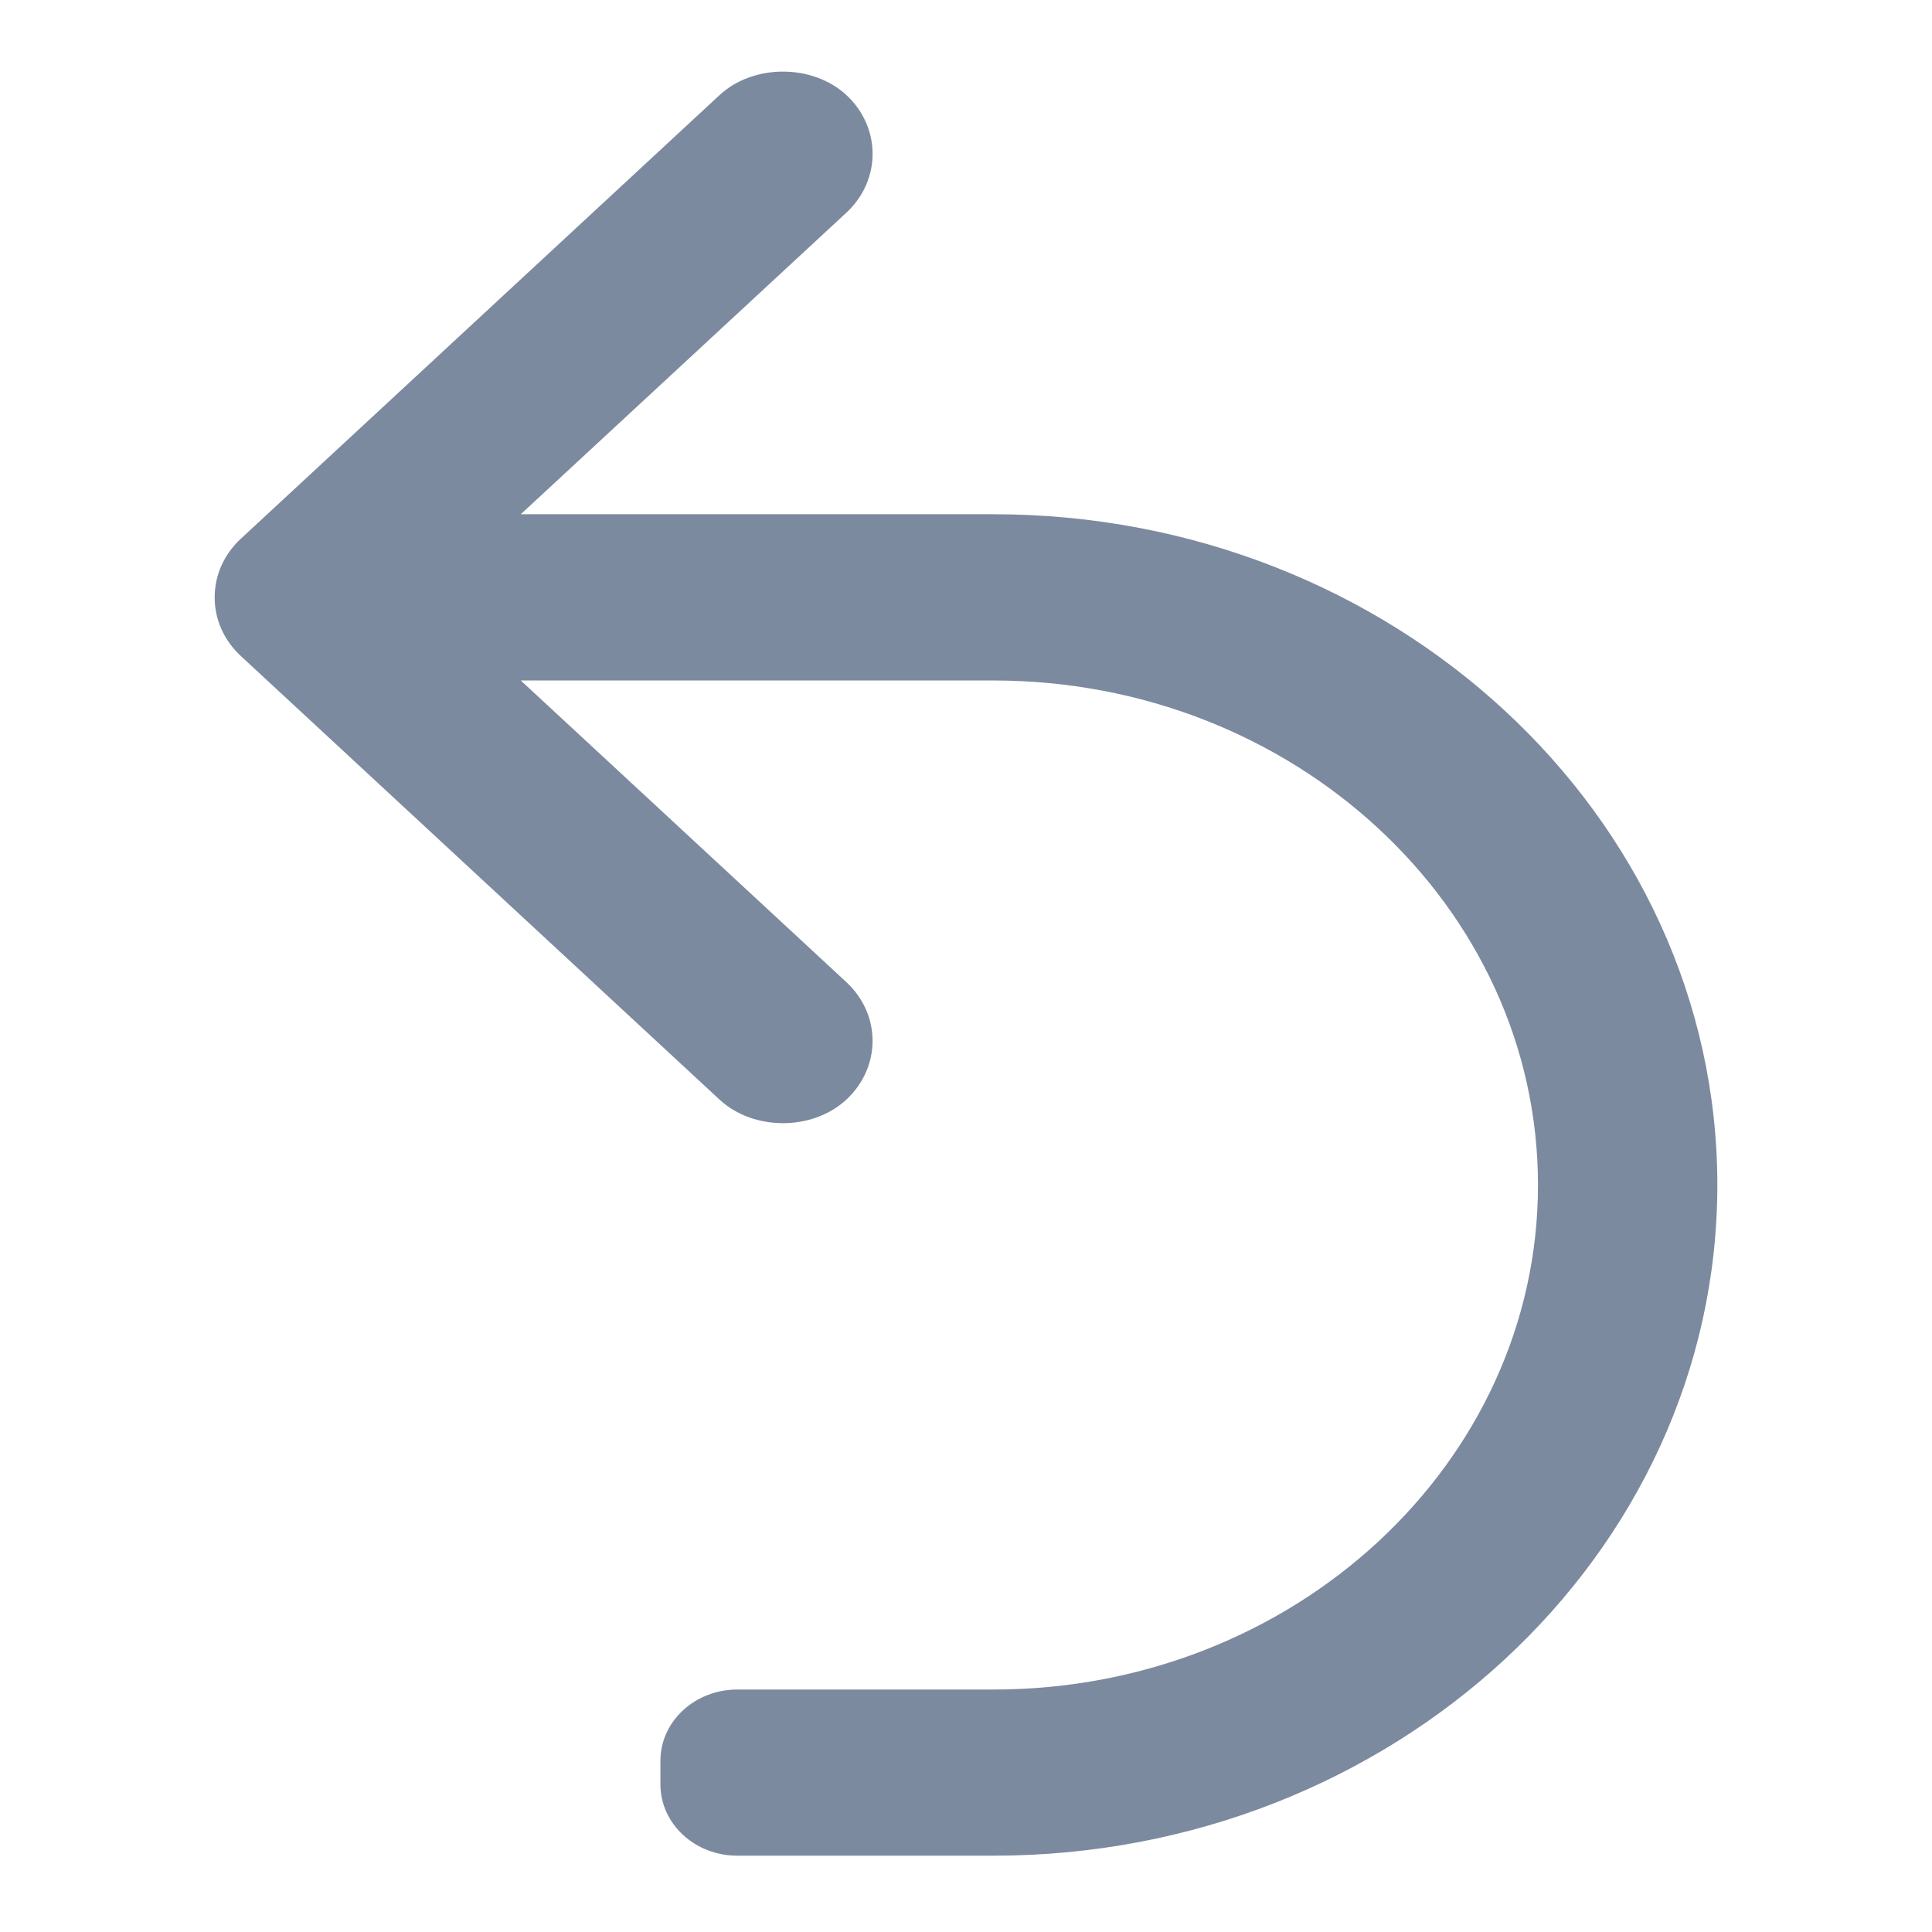 <svg width="24" height="24" viewBox="0 0 14 18" fill="none" xmlns="http://www.w3.org/2000/svg">
<path d="M14 11.04C14 14.486 10.975 17.289 7.256 17.289H4.869C4.474 17.289 4.153 16.992 4.153 16.625V16.404C4.153 16.038 4.474 15.741 4.869 15.741H7.256C10.053 15.741 12.329 13.632 12.329 11.04C12.329 8.448 10.053 6.34 7.256 6.34H2.852L5.885 9.15C6.211 9.452 6.211 9.943 5.885 10.245C5.569 10.538 5.019 10.537 4.704 10.245L0.245 6.113C0.087 5.967 0 5.772 0 5.566C0 5.359 0.087 5.164 0.245 5.018L4.704 0.886C5.019 0.594 5.57 0.594 5.886 0.886C6.211 1.188 6.211 1.679 5.886 1.981L2.852 4.791H7.256C10.975 4.791 14 7.595 14 11.04Z" fill="#7C8A9F"/>
</svg>
